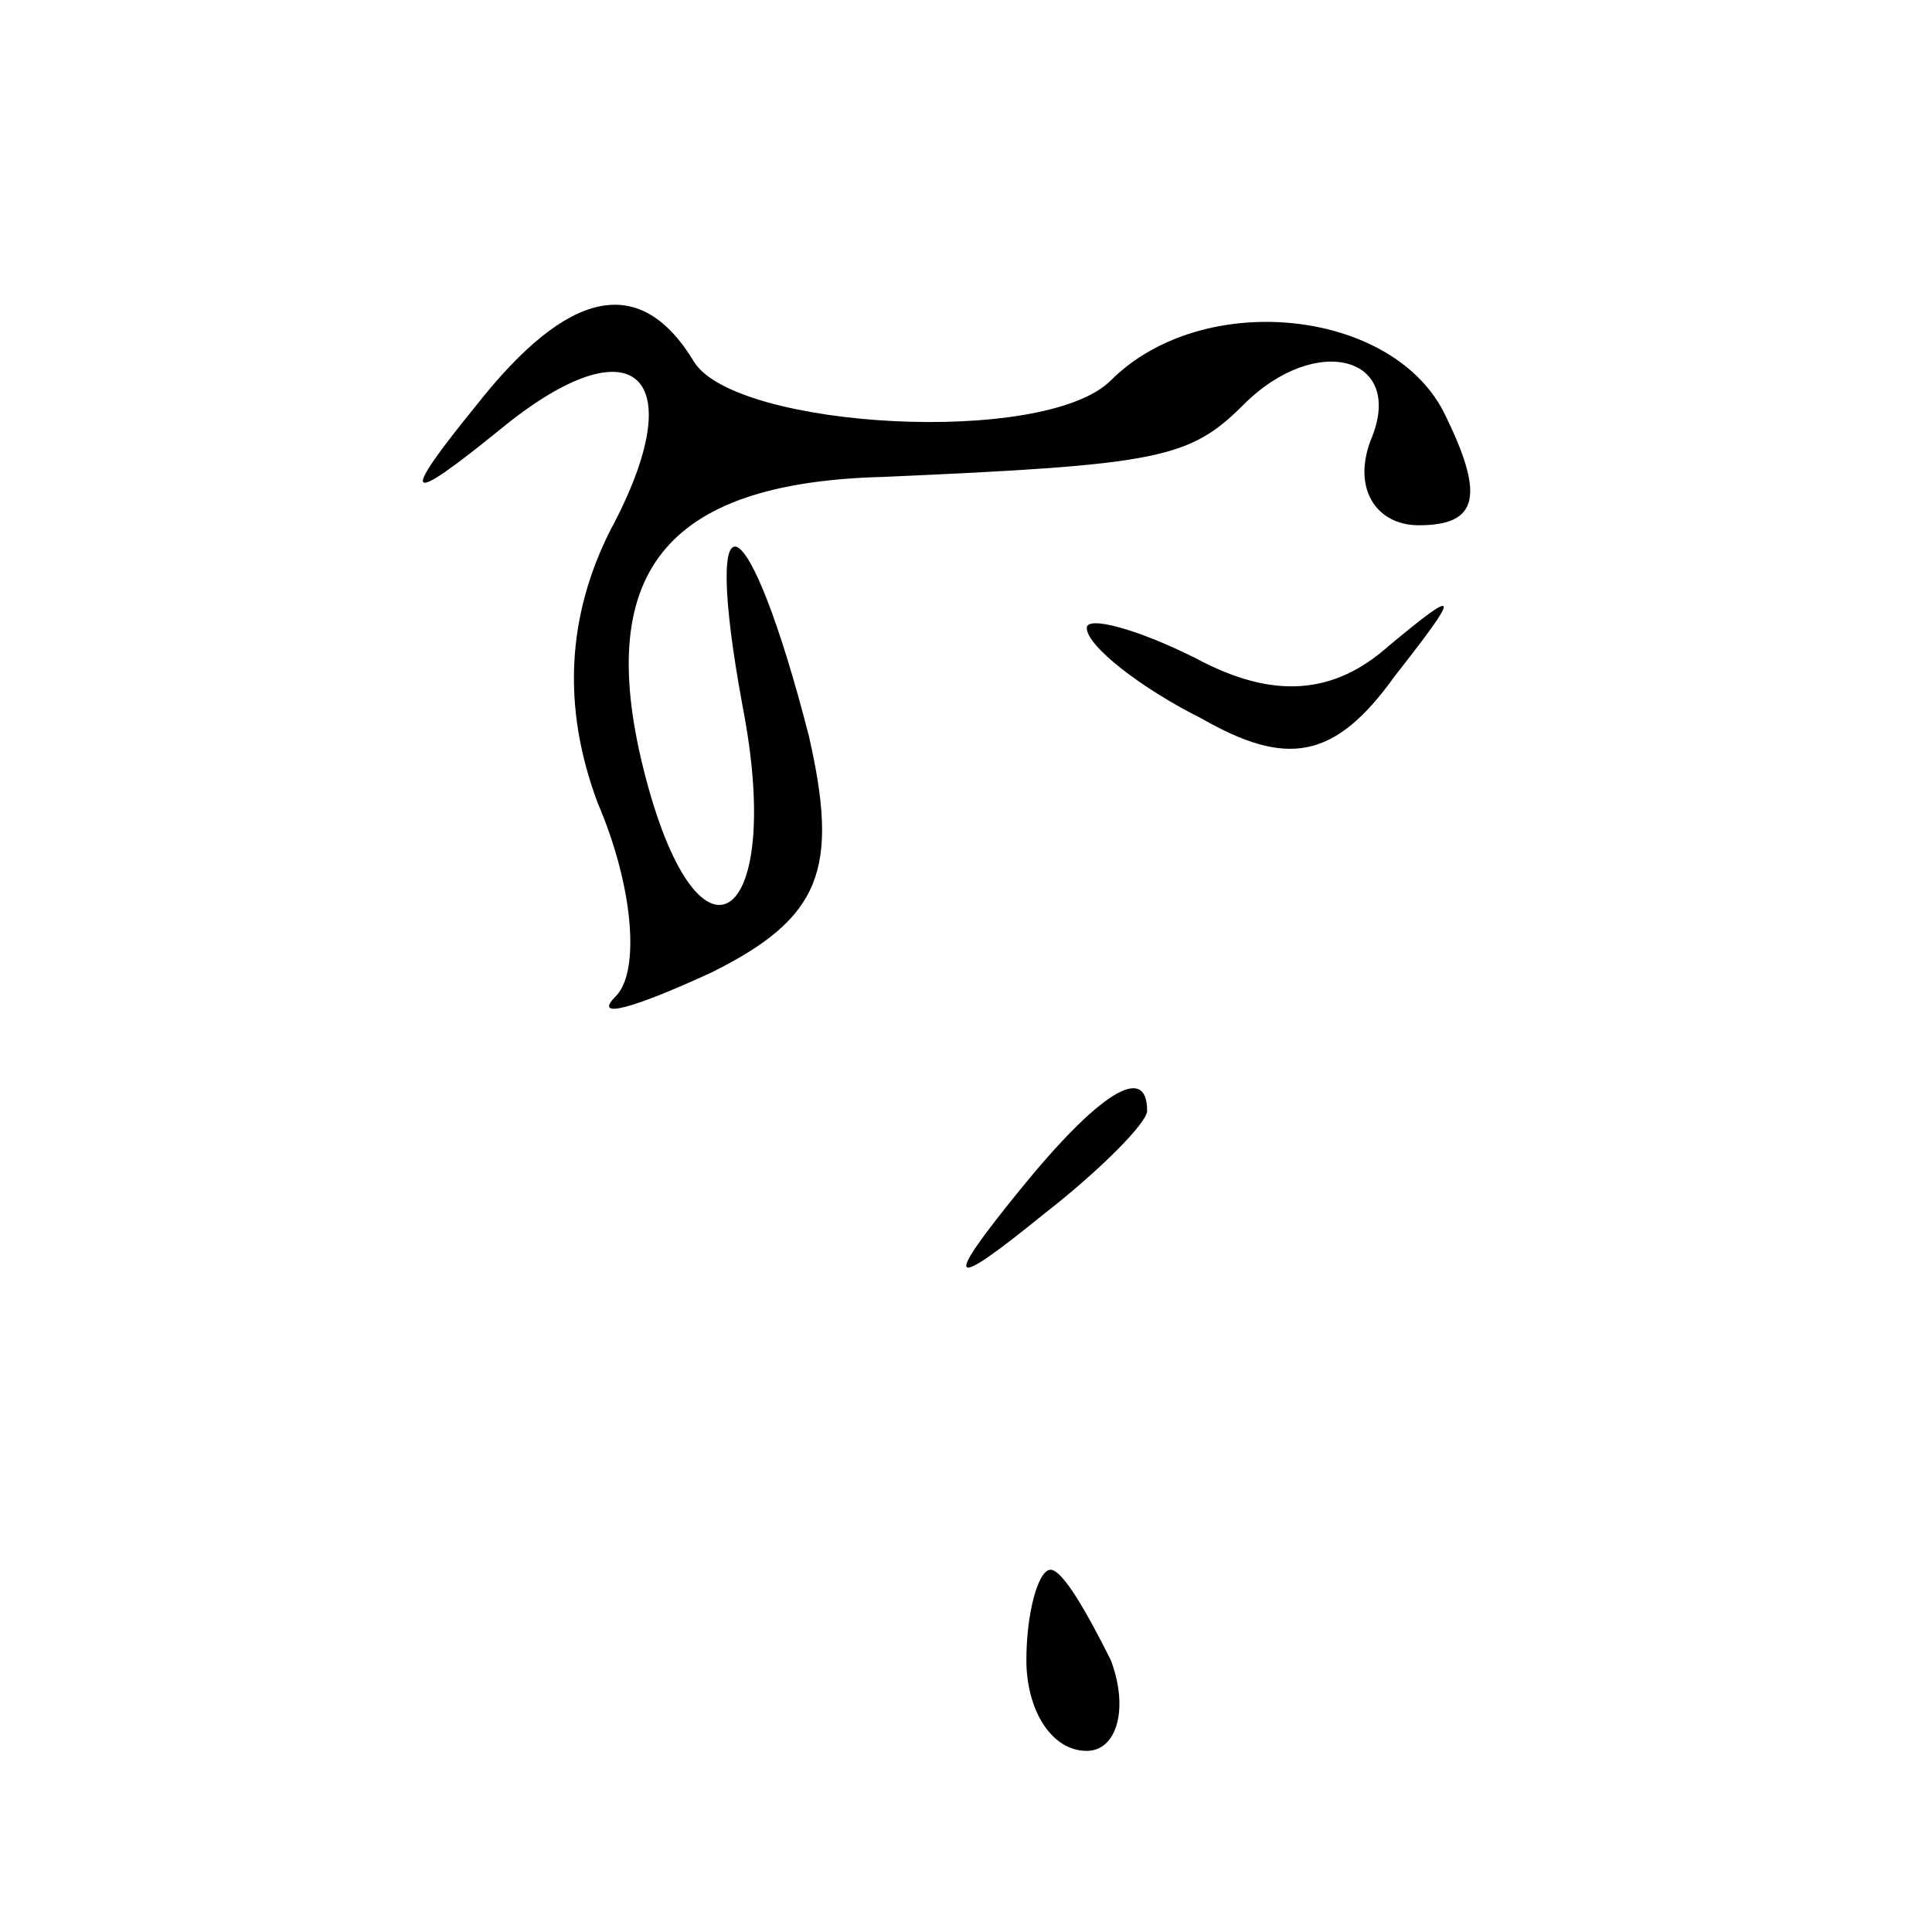 <?xml version="1.0" standalone="no"?>
<!DOCTYPE svg PUBLIC "-//W3C//DTD SVG 20010904//EN"
 "http://www.w3.org/TR/2001/REC-SVG-20010904/DTD/svg10.dtd">
<svg version="1.0" xmlns="http://www.w3.org/2000/svg"
 width="32pt" height="32pt" viewBox="0 0 32 32"
 preserveAspectRatio="xMidYMid meet">
<g transform="translate(0,32) scale(0.1,-0.1)"
fill="#000000" stroke="none">
<path fill="#000000" stroke="none" d="M79 253 c-13 -16 -12 -17 4 -4 22 18
32 9 18 -17 -7 -14 -8 -29 -2 -45 6 -14 7 -28 3 -32 -4 -4 3 -2 16 4 18 9 21
17 16 39 -10 39 -18 43 -11 5 7 -36 -7 -46 -16 -12 -9 34 3 49 39 50 46 2 51
3 60 12 12 12 27 8 21 -6 -3 -8 1 -14 8 -14 10 0 11 5 4 19 -9 17 -40 20 -55
5 -11 -11 -62 -8 -69 3 -9 15 -21 12 -36 -7z"/>
<path fill="#000000" stroke="none" d="M180 216 c0 -3 9 -10 19 -15 14 -8 22
-7 32 7 11 14 11 15 -1 5 -9 -8 -19 -9 -32 -2 -10 5 -18 7 -18 5z"/>
<path fill="#000000" stroke="none" d="M169 123 c-13 -16 -12 -17 4 -4 9 7 17
15 17 17 0 8 -8 3 -21 -13z"/>
<path fill="#000000" stroke="none" d="M170 45 c0 -8 4 -15 10 -15 5 0 7 7 4
15 -4 8 -8 15 -10 15 -2 0 -4 -7 -4 -15z"/>
</g>
</svg>
